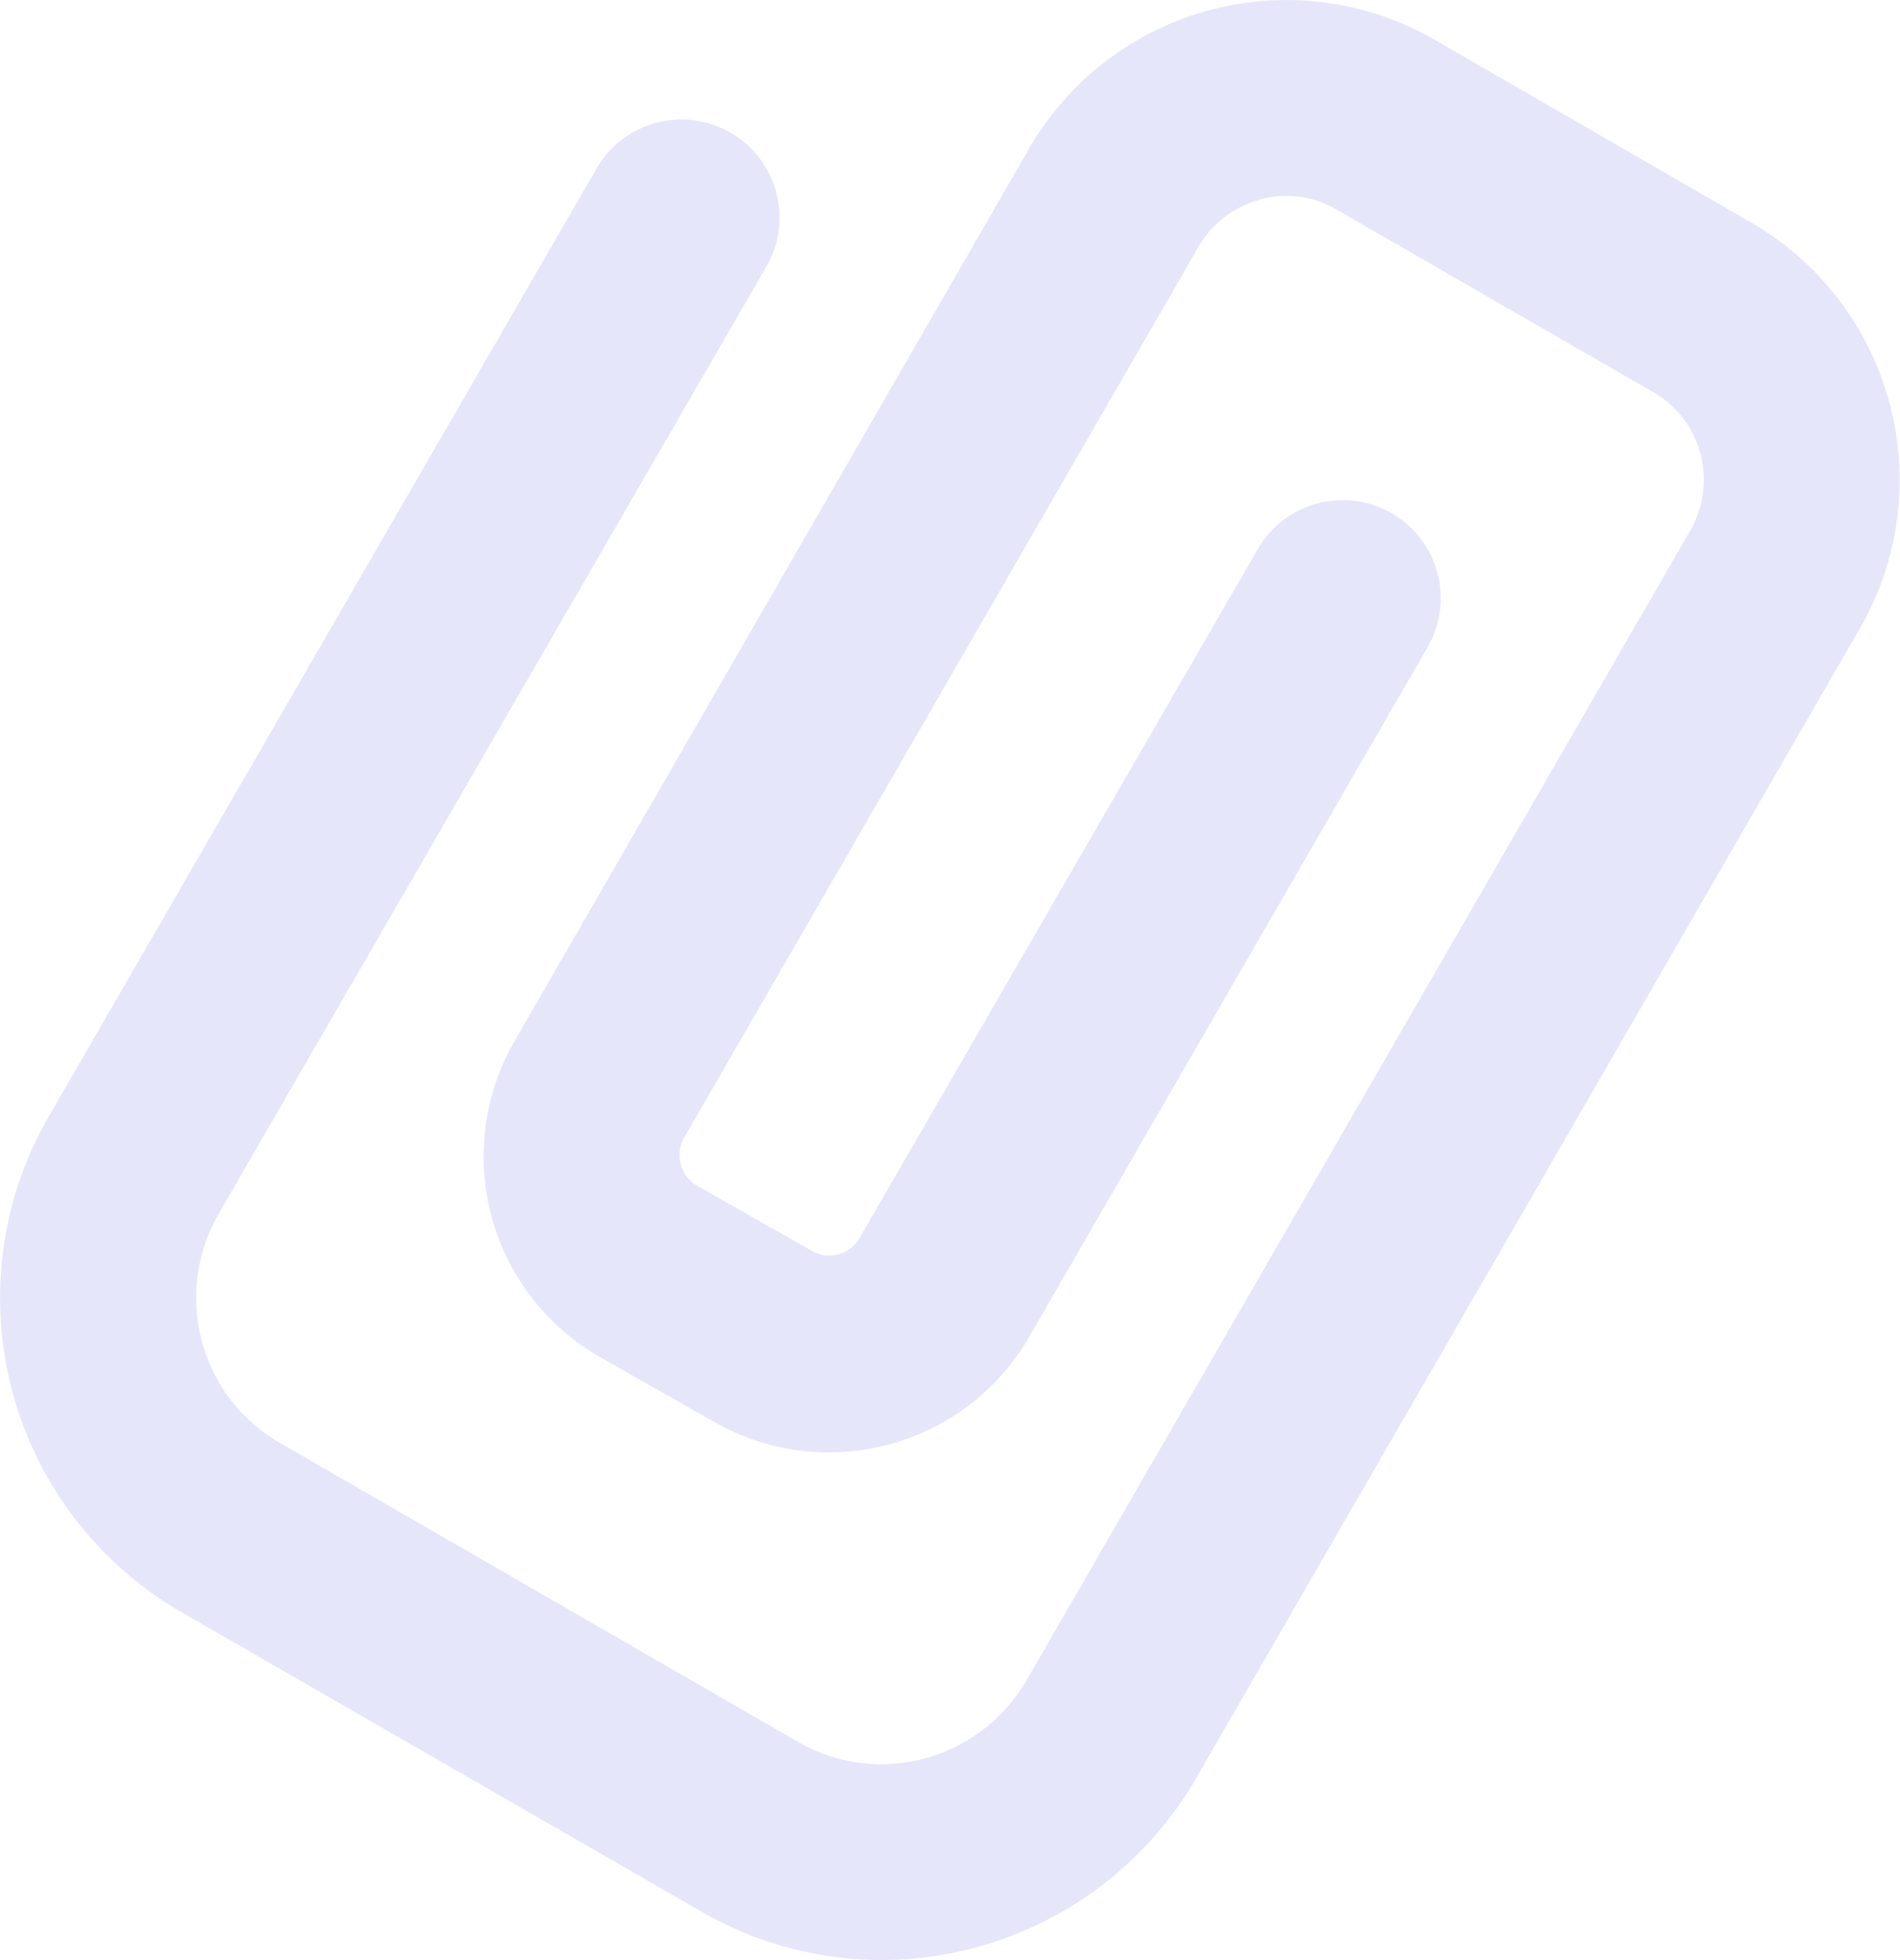 <svg xmlns="http://www.w3.org/2000/svg" viewBox="0 0 58.16 60"><title>attach file-2</title><g id="Layer_2" data-name="Layer 2"><g id="Layer_1-2" data-name="Layer 1"><g id="attach_file-2" data-name="attach file-2" fill="#E6E6FA"><path d="M27,60a11.06,11.06,0,0,1-5.54-1.49L5.57,49.36A11.11,11.11,0,0,1,1.5,34.16l16.76-29a3,3,0,0,1,5.2,3l-16.77,29a5.16,5.16,0,0,0-.51,3.9,5.08,5.08,0,0,0,2.39,3.11l15.84,9.14a5.09,5.09,0,0,0,3.89.52,5.17,5.17,0,0,0,3.12-2.39l20.32-35.2a3.11,3.11,0,0,0,.31-2.35A3.08,3.08,0,0,0,50.6,12L40.92,6.42a3,3,0,0,0-2.35-.31,3.12,3.12,0,0,0-1.88,1.44L20.94,34.83a1.08,1.08,0,0,0,.39,1.46l3.52,2a1.07,1.07,0,0,0,1.46-.39L38.5,16.81a3,3,0,0,1,5.2,3L31.5,40.93a7.08,7.08,0,0,1-9.65,2.59l-3.52-2a7.07,7.07,0,0,1-2.58-9.65L31.5,4.55A9.09,9.09,0,0,1,43.92,1.22L53.6,6.81a9.1,9.1,0,0,1,3.33,12.43L36.61,54.44A11.15,11.15,0,0,1,27,60Z"/></g></g></g></svg>